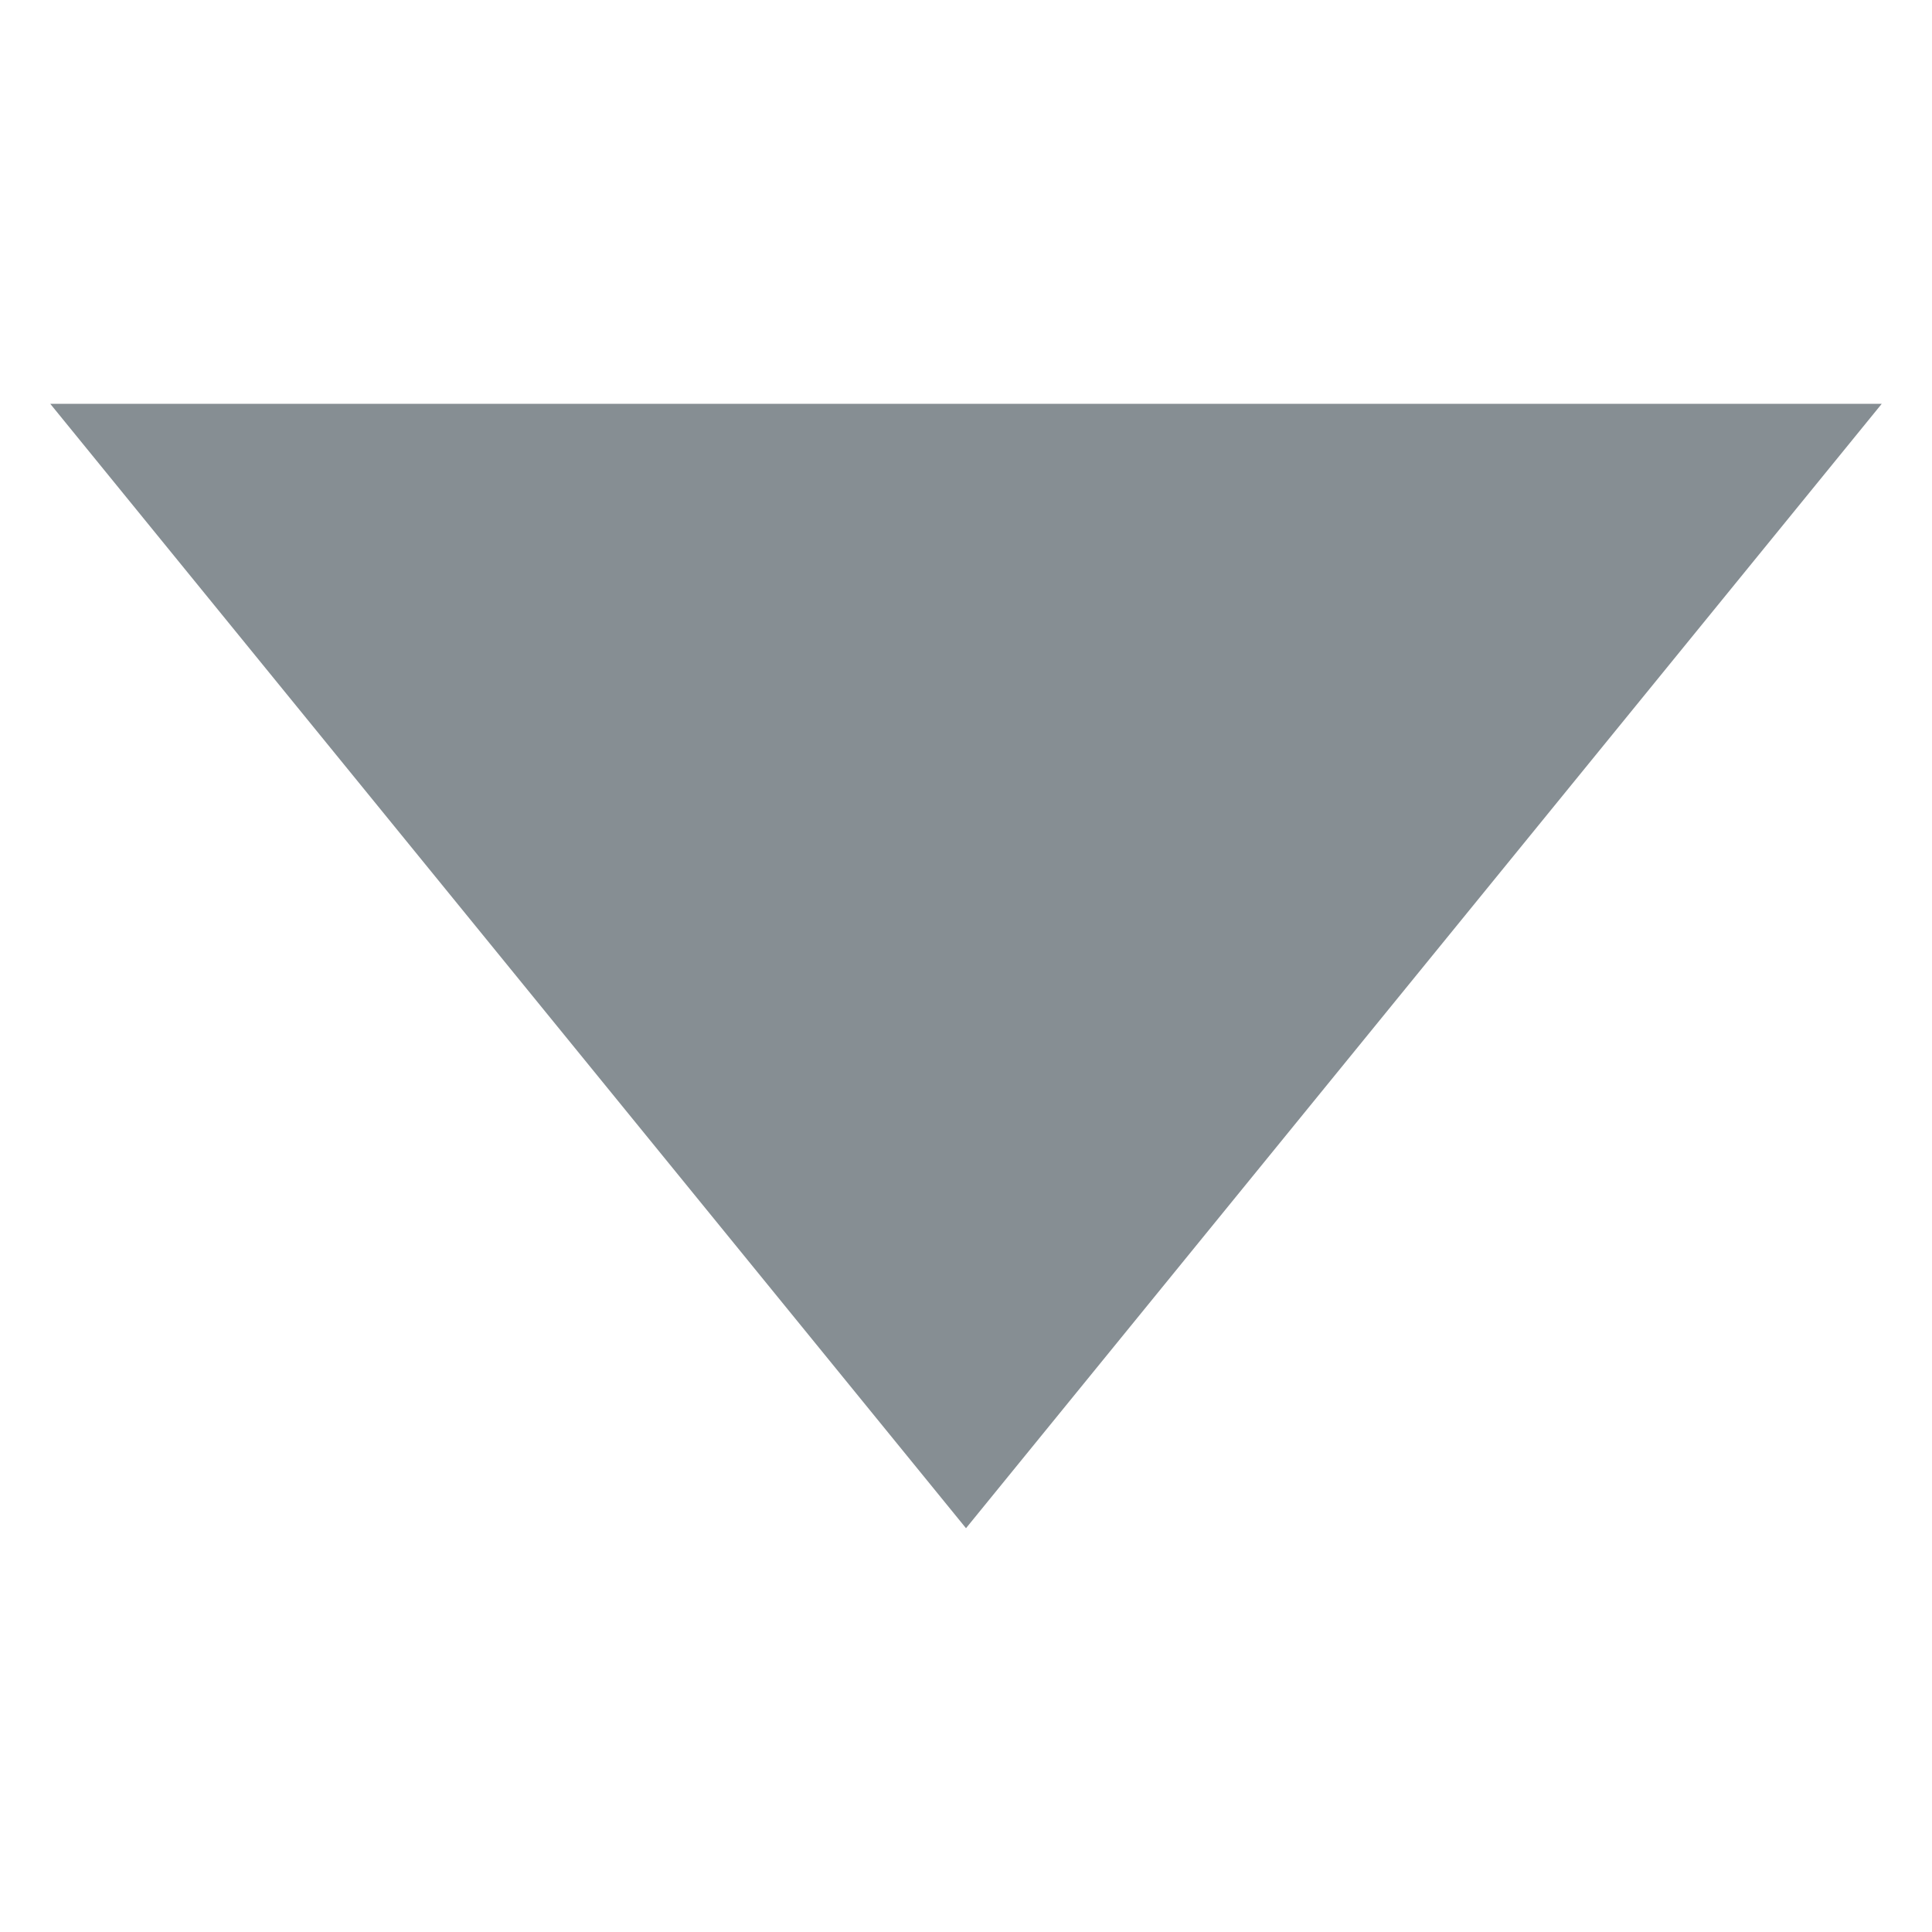 <?xml version="1.0" encoding="utf-8"?>
<!-- Generator: Adobe Illustrator 23.0.0, SVG Export Plug-In . SVG Version: 6.00 Build 0)  -->
<svg version="1.1" id="Layer_1" xmlns="http://www.w3.org/2000/svg" xmlns:xlink="http://www.w3.org/1999/xlink" x="0px" y="0px"
	 viewBox="0 0 100 100" style="enable-background:new 0 0 100 100;" xml:space="preserve">
<style type="text/css">
    path{fill:rgb(134, 142, 147)}
    polygon{fill:rgb(134, 142, 147)}
    circle{fill:rgb(134, 142, 147)}
    rect{fill:rgb(134, 142, 147)}
</style><polygon points="50,79.1 97.4,20.9 2.6,20.9 "/>
</svg>
